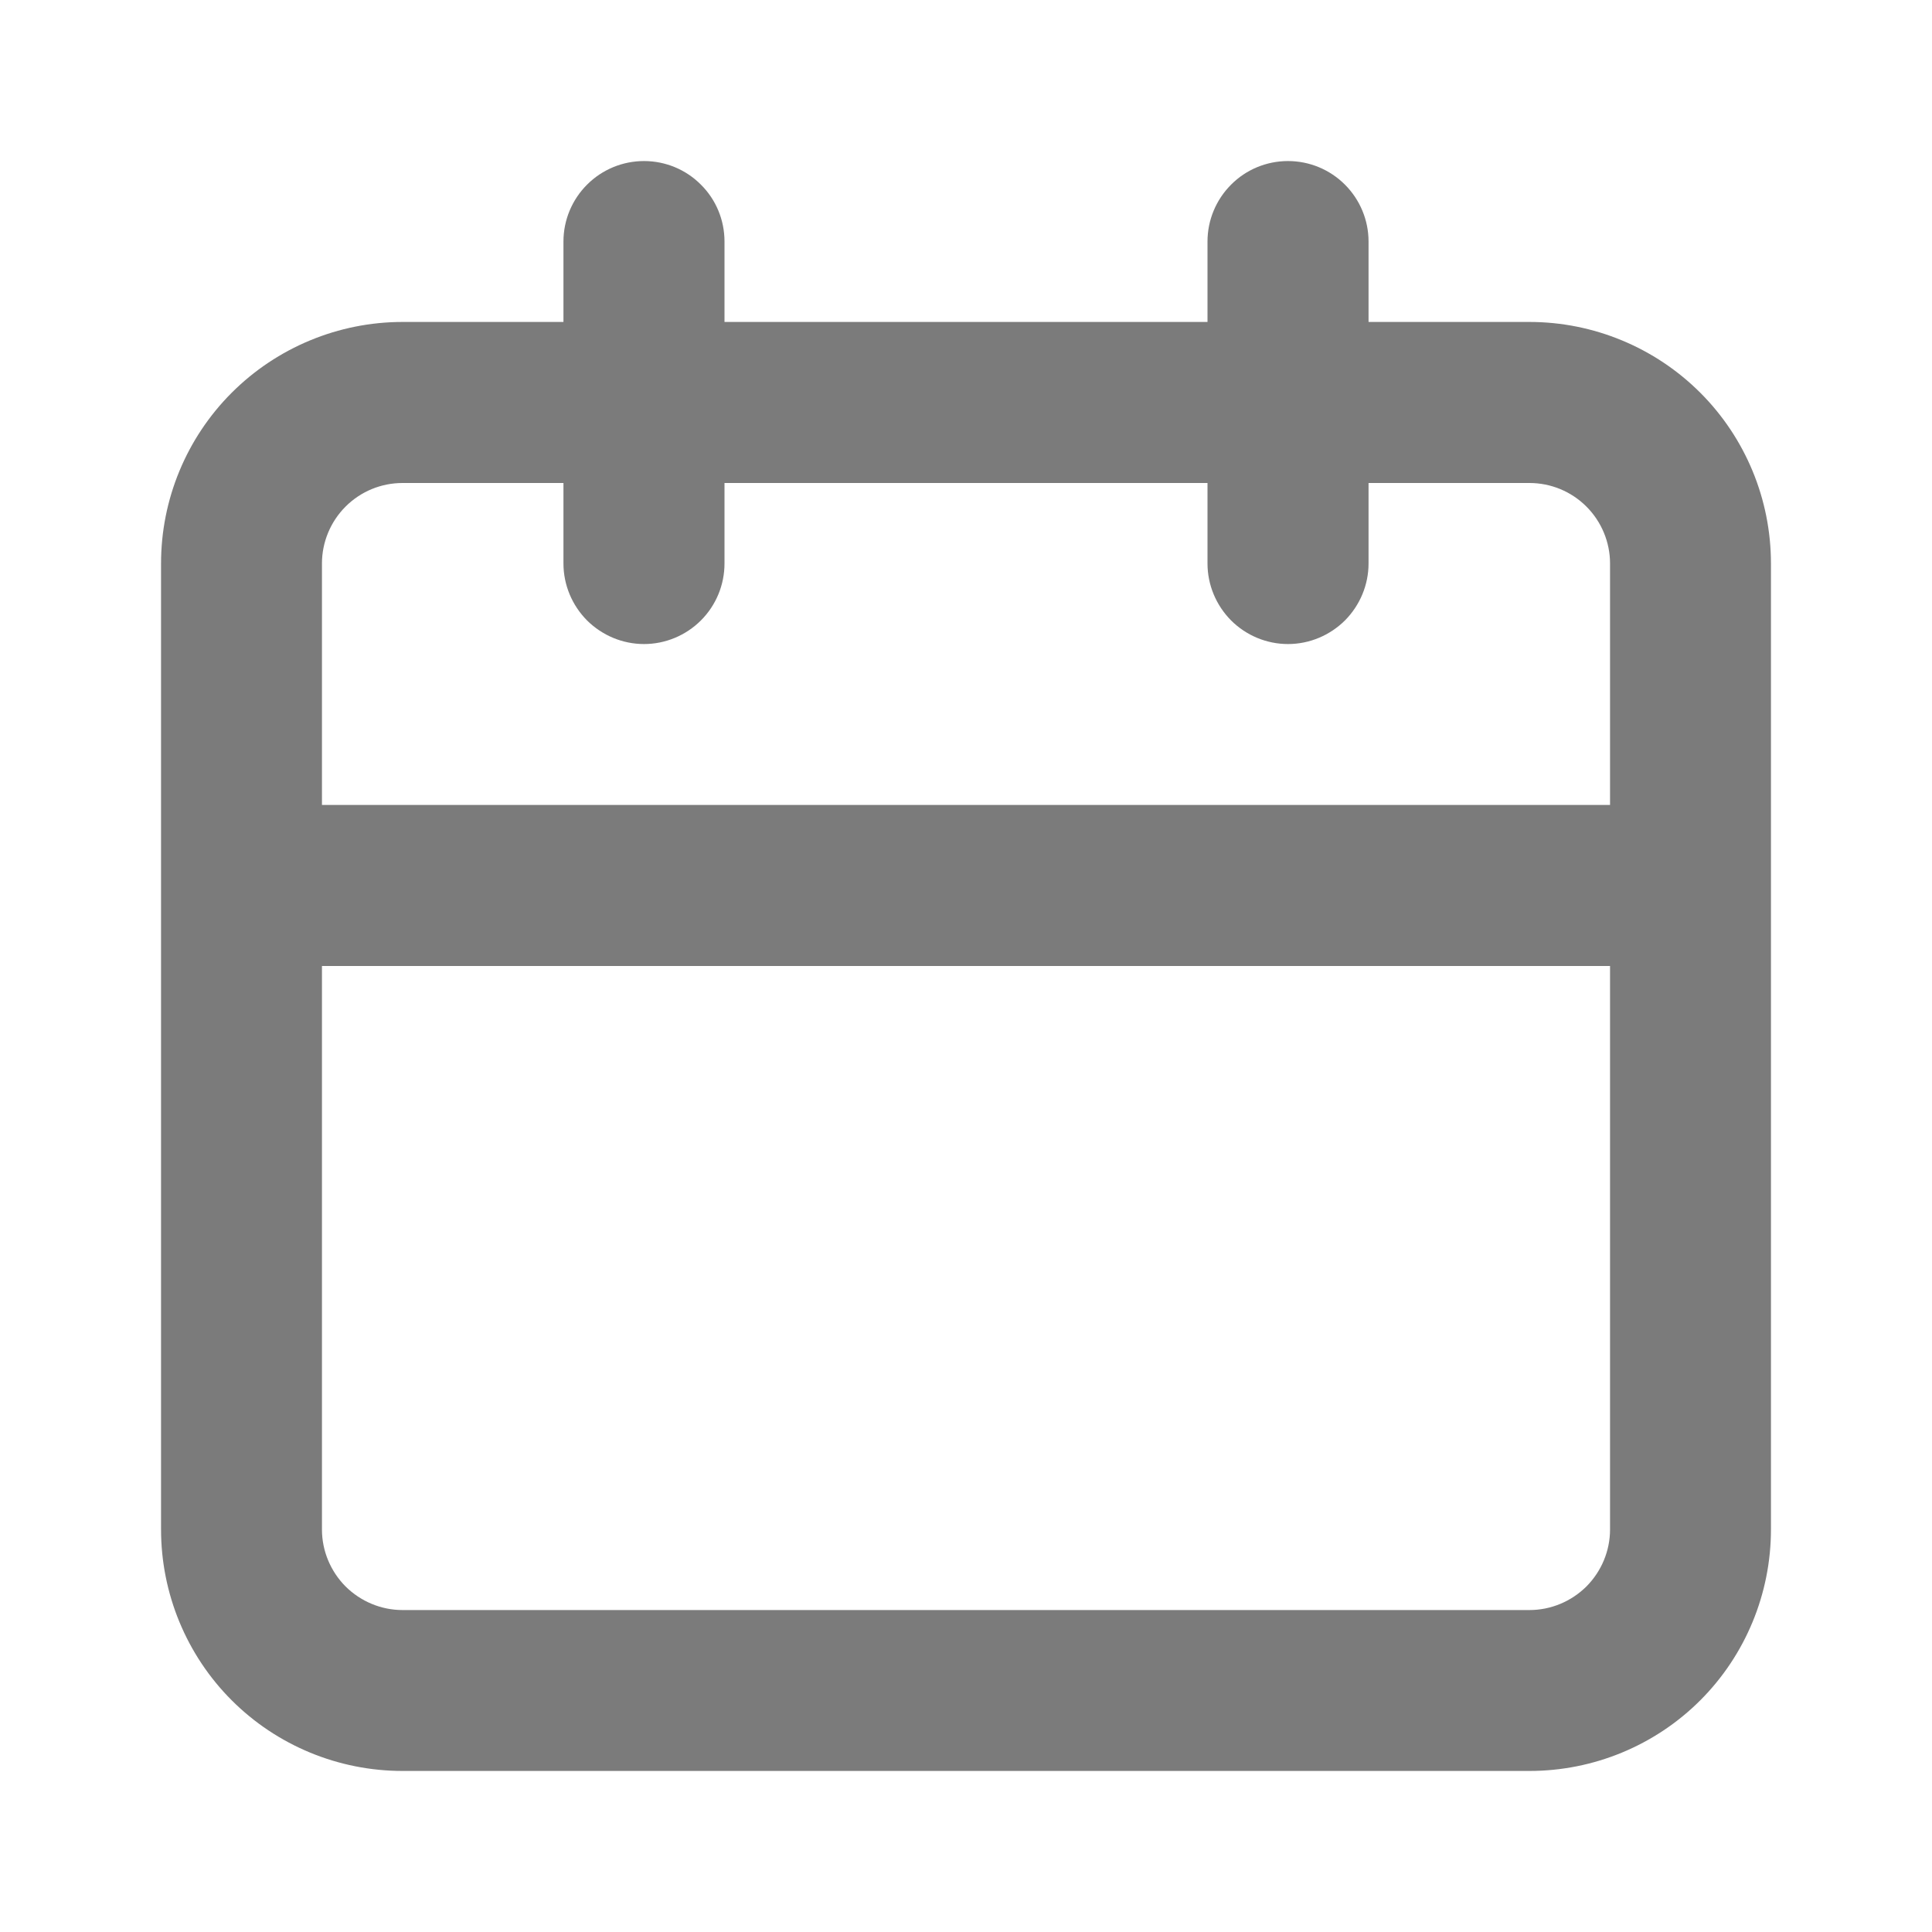 <svg width="14" height="14" viewBox="0 0 14 14" fill="none" xmlns="http://www.w3.org/2000/svg">
<path d="M11.083 2.333H9.917V1.75C9.917 1.595 9.855 1.447 9.746 1.338C9.636 1.228 9.488 1.167 9.333 1.167C9.179 1.167 9.03 1.228 8.921 1.338C8.812 1.447 8.75 1.595 8.75 1.75V2.333H5.25V1.75C5.25 1.595 5.189 1.447 5.079 1.338C4.97 1.228 4.821 1.167 4.667 1.167C4.512 1.167 4.364 1.228 4.254 1.338C4.145 1.447 4.083 1.595 4.083 1.75V2.333H2.917C2.453 2.333 2.007 2.518 1.679 2.846C1.351 3.174 1.167 3.619 1.167 4.083V11.083C1.167 11.547 1.351 11.993 1.679 12.321C2.007 12.649 2.453 12.833 2.917 12.833H11.083C11.547 12.833 11.993 12.649 12.321 12.321C12.649 11.993 12.833 11.547 12.833 11.083V4.083C12.833 3.619 12.649 3.174 12.321 2.846C11.993 2.518 11.547 2.333 11.083 2.333ZM11.667 11.083C11.667 11.238 11.605 11.386 11.496 11.496C11.386 11.605 11.238 11.667 11.083 11.667H2.917C2.762 11.667 2.614 11.605 2.504 11.496C2.395 11.386 2.333 11.238 2.333 11.083V7H11.667V11.083ZM11.667 5.833H2.333V4.083C2.333 3.929 2.395 3.78 2.504 3.671C2.614 3.561 2.762 3.5 2.917 3.5H4.083V4.083C4.083 4.238 4.145 4.386 4.254 4.496C4.364 4.605 4.512 4.667 4.667 4.667C4.821 4.667 4.97 4.605 5.079 4.496C5.189 4.386 5.25 4.238 5.25 4.083V3.5H8.75V4.083C8.75 4.238 8.812 4.386 8.921 4.496C9.03 4.605 9.179 4.667 9.333 4.667C9.488 4.667 9.636 4.605 9.746 4.496C9.855 4.386 9.917 4.238 9.917 4.083V3.5H11.083C11.238 3.5 11.386 3.561 11.496 3.671C11.605 3.78 11.667 3.929 11.667 4.083V5.833Z" fill="#7B7B7B"/>
</svg>
